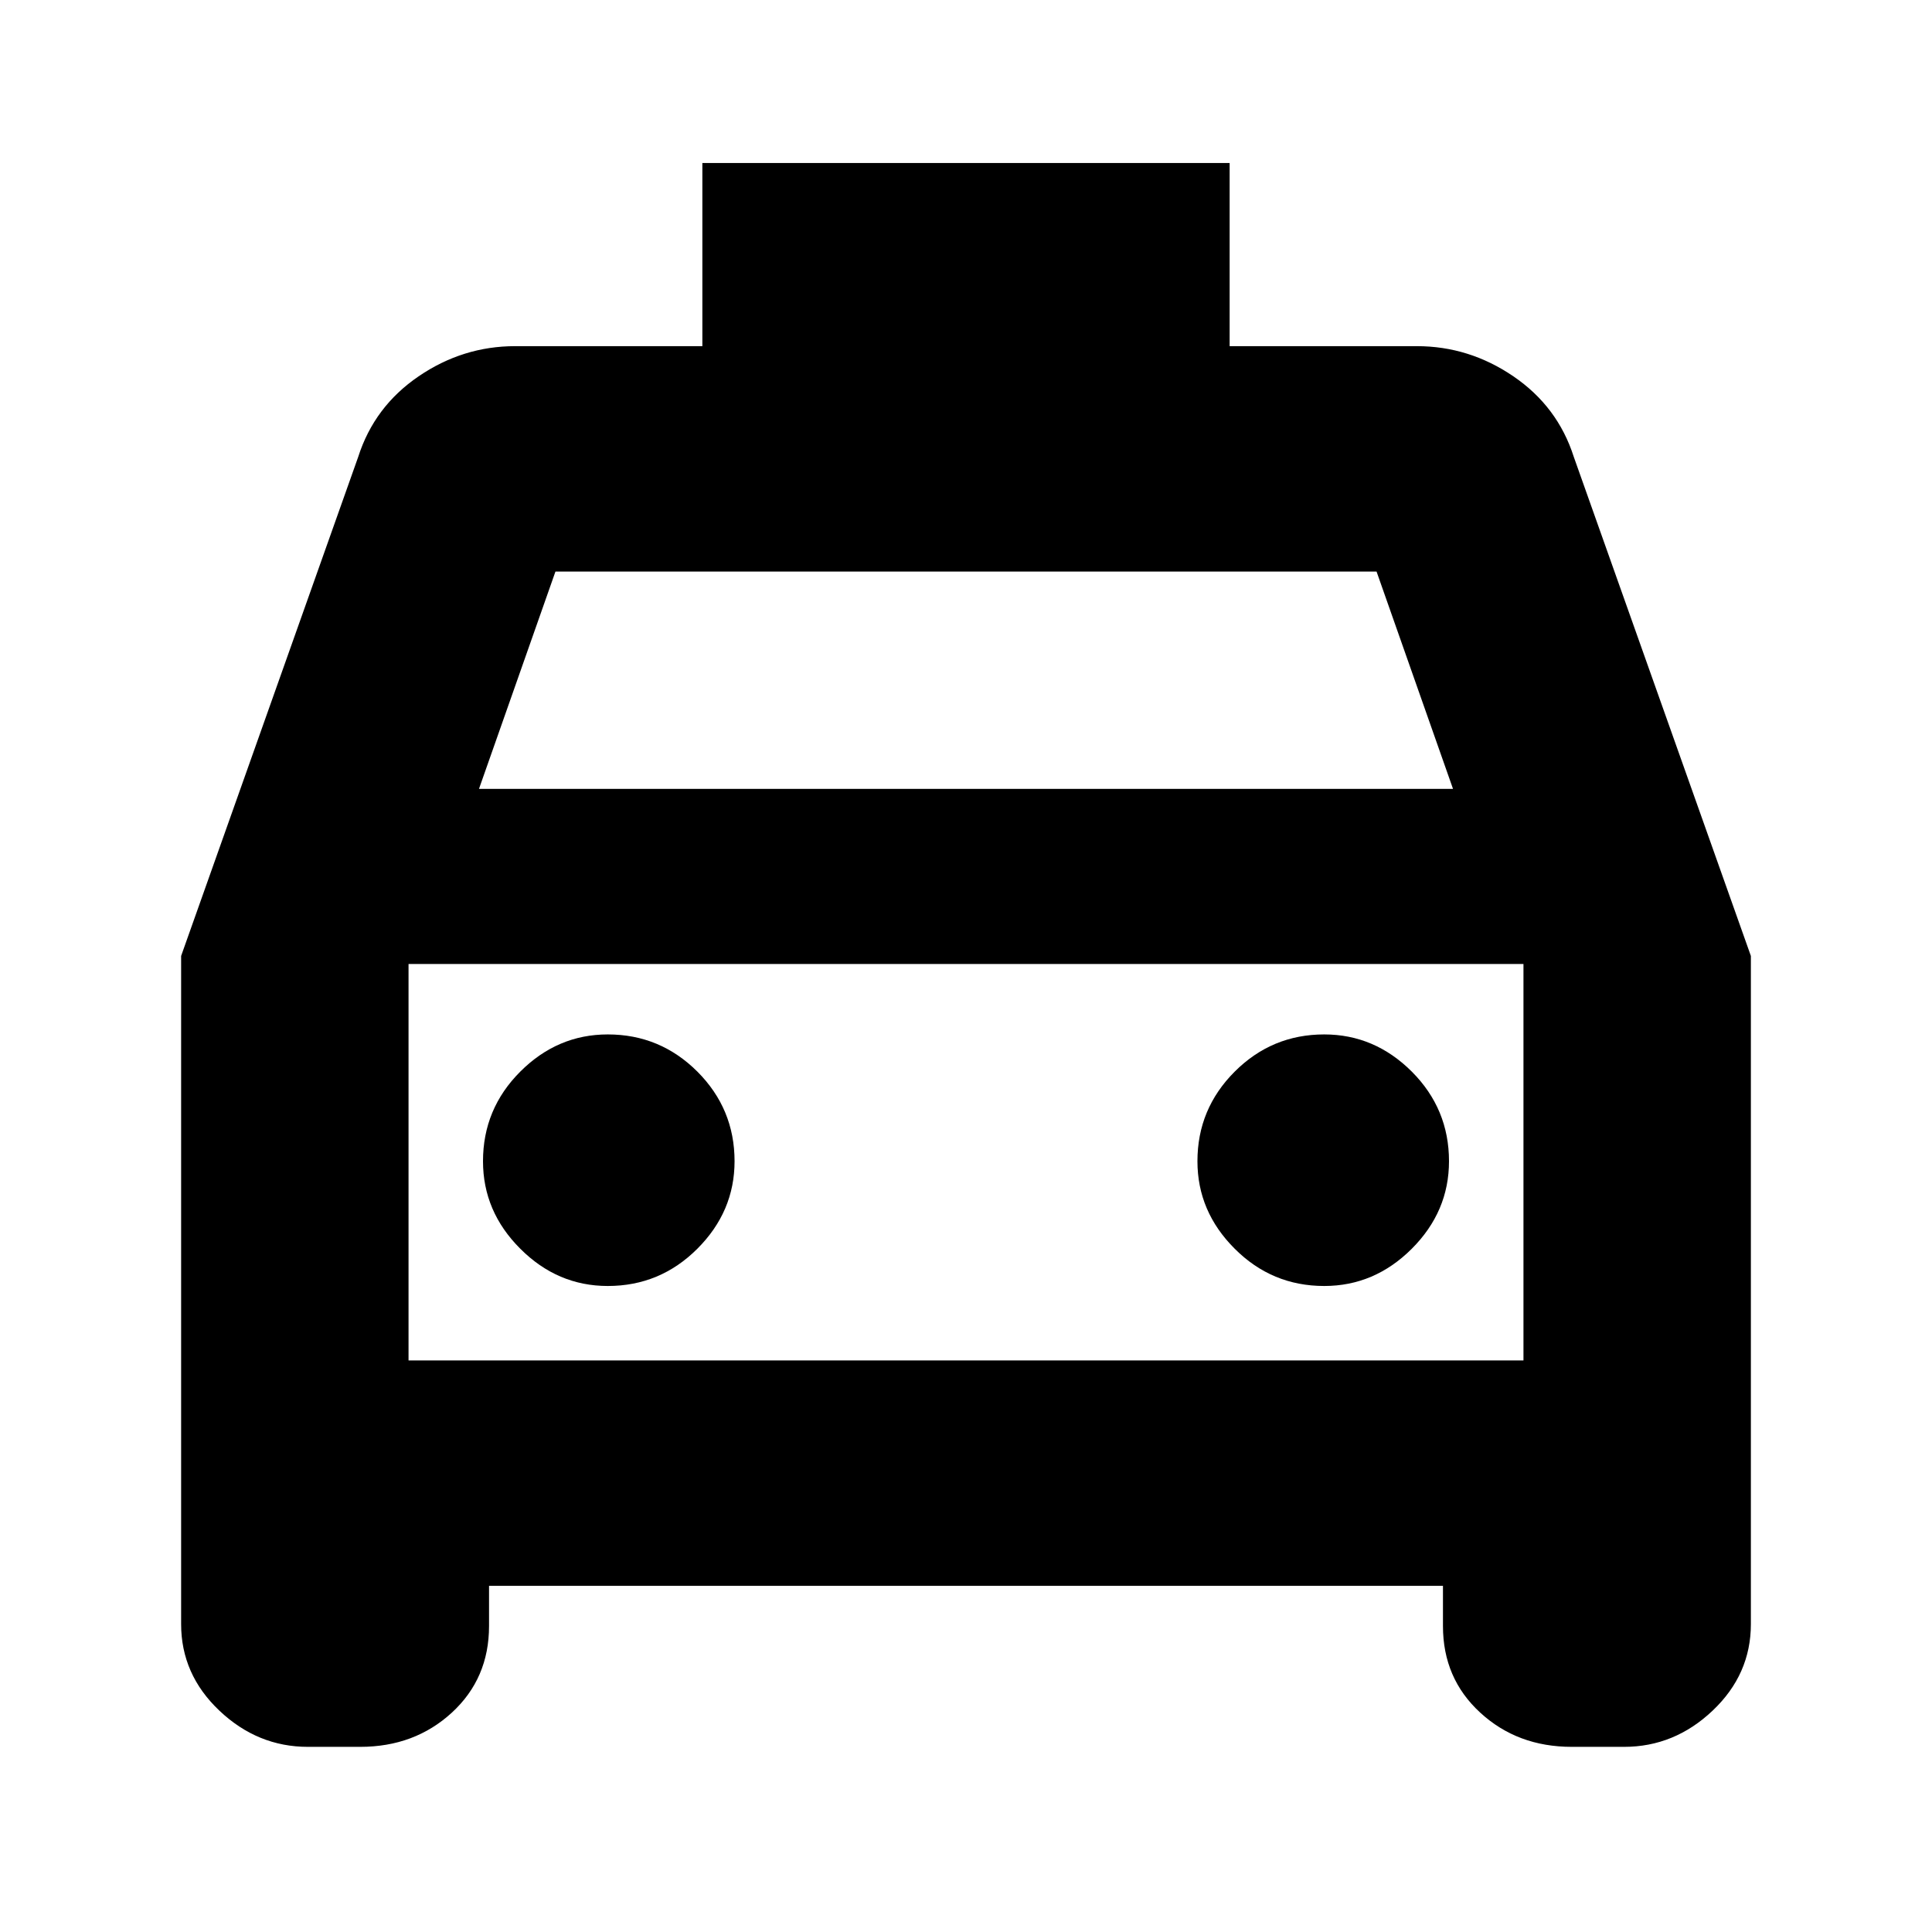 <svg xmlns="http://www.w3.org/2000/svg" height="24" width="24"><path d="M6.075 19.7V20.2Q6.075 20.85 5.613 21.275Q5.15 21.7 4.475 21.7H3.825Q3.2 21.7 2.725 21.25Q2.25 20.8 2.25 20.175V11.875L4.45 5.675Q4.65 5.05 5.2 4.675Q5.75 4.3 6.4 4.3H8.725V2.025H15.275V4.3H17.6Q18.25 4.3 18.8 4.675Q19.35 5.05 19.55 5.675L21.75 11.875V20.175Q21.75 20.8 21.275 21.25Q20.8 21.7 20.175 21.7H19.525Q18.85 21.7 18.388 21.275Q17.925 20.85 17.925 20.2V19.7ZM5.95 9.8H18.05L17.1 7.1H6.9ZM5.075 11.975V16.9ZM7.55 15.975Q8.2 15.975 8.663 15.512Q9.125 15.05 9.125 14.425Q9.125 13.775 8.663 13.312Q8.2 12.85 7.55 12.85Q6.925 12.85 6.463 13.312Q6 13.775 6 14.425Q6 15.05 6.463 15.512Q6.925 15.975 7.55 15.975ZM16.45 15.975Q17.075 15.975 17.538 15.512Q18 15.05 18 14.425Q18 13.775 17.538 13.312Q17.075 12.85 16.45 12.85Q15.8 12.85 15.338 13.312Q14.875 13.775 14.875 14.425Q14.875 15.05 15.338 15.512Q15.8 15.975 16.45 15.975ZM5.075 16.9H18.925V11.975H5.075Z"/></svg>